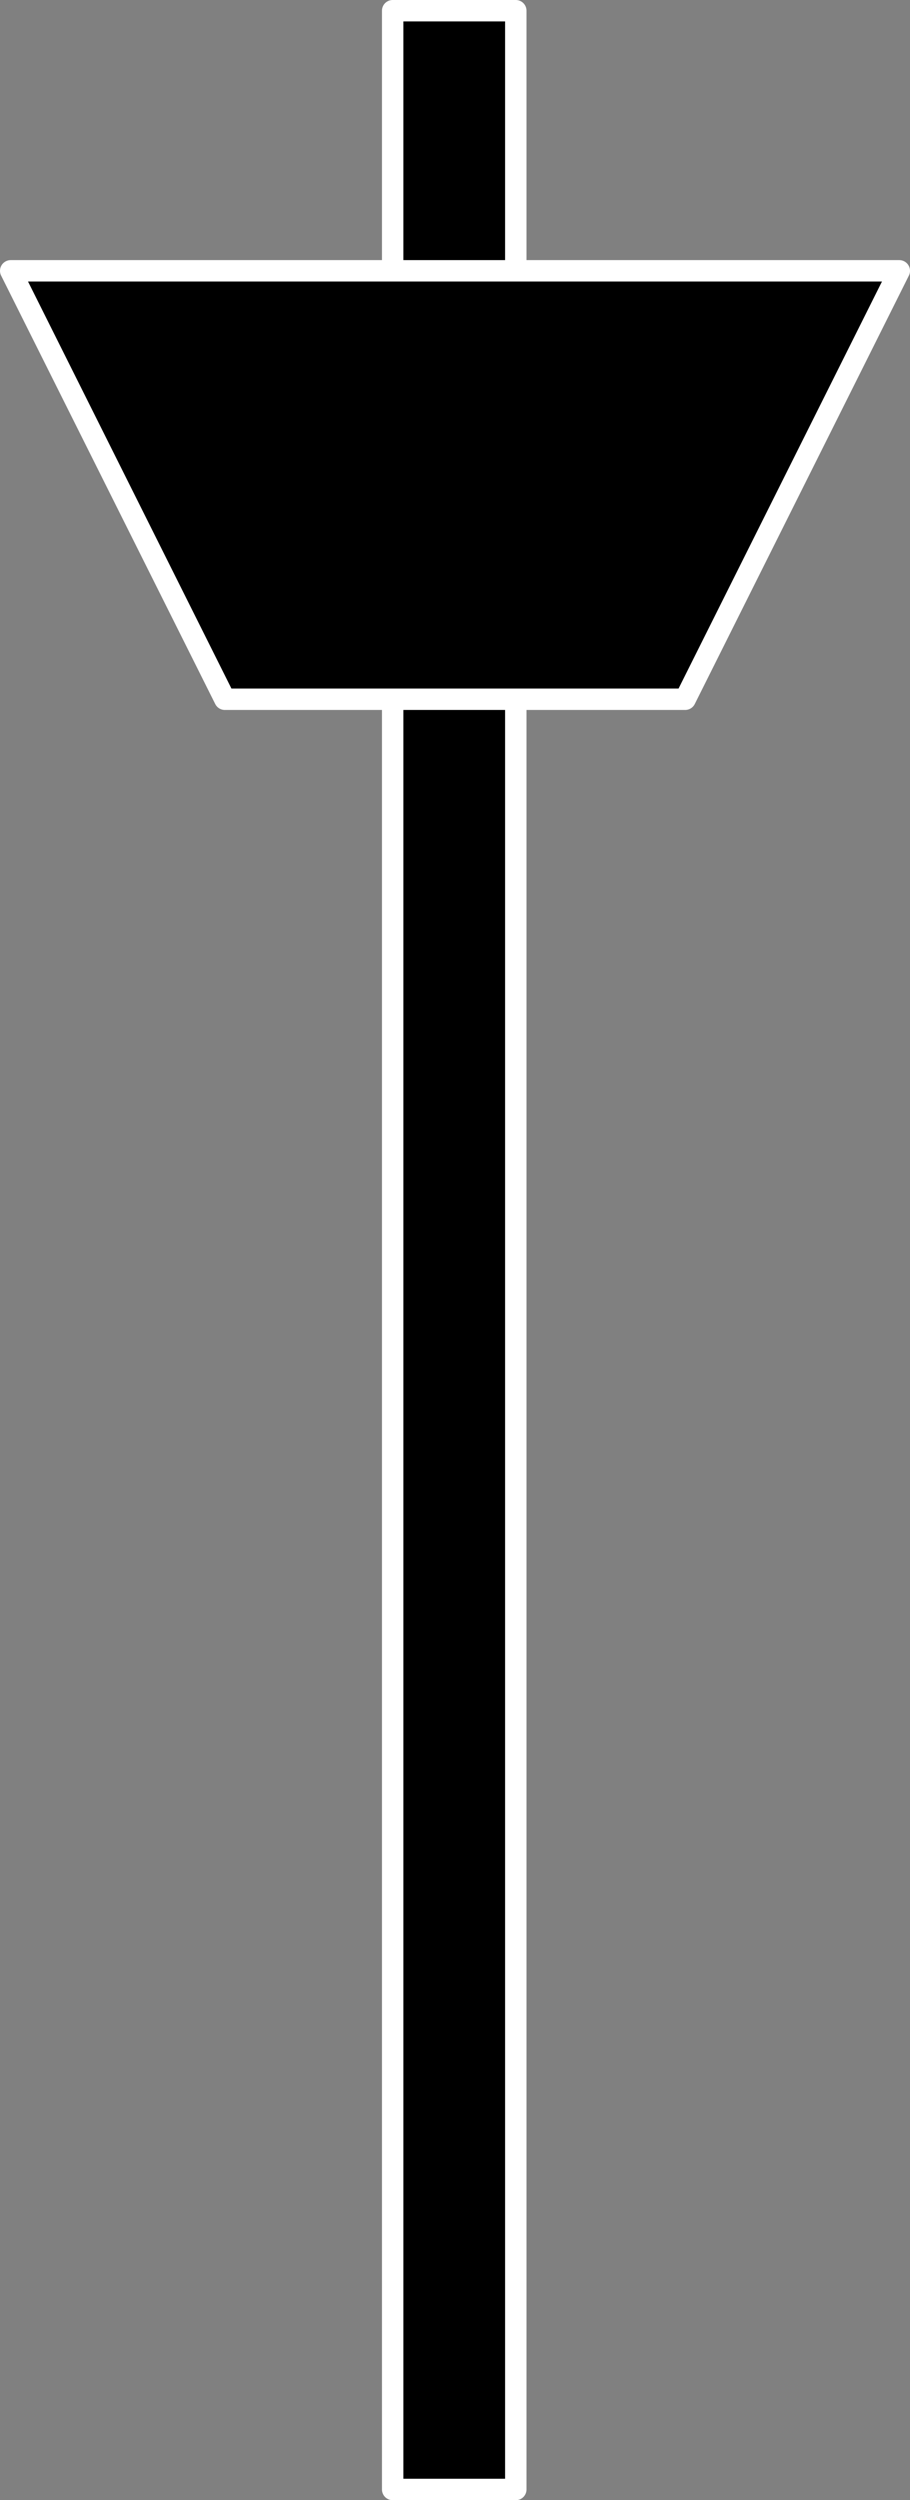 <?xml version="1.0" encoding="UTF-8" standalone="no"?>
<!-- Created with Inkscape (http://www.inkscape.org/) -->

<svg
   xmlns:dc="http://purl.org/dc/elements/1.1/"
   xmlns:cc="http://creativecommons.org/ns#"
   xmlns:rdf="http://www.w3.org/1999/02/22-rdf-syntax-ns#"
   xmlns:svg="http://www.w3.org/2000/svg"
   xmlns="http://www.w3.org/2000/svg"
   xmlns:sodipodi="http://sodipodi.sourceforge.net/DTD/sodipodi-0.dtd"
   xmlns:inkscape="http://www.inkscape.org/namespaces/inkscape"
   width="47.978mm"
   height="131.757mm"
   viewBox="0 0 170 466.857"
   id="svg4324"
   version="1.1"
   inkscape:version="0.91 r13725"
   sodipodi:docname="metro-pointer.svg">
  <rect x="0" y="0" width="170" height="466.857" fill="#808080" stroke="none"/>
  <defs
     id="defs4326" />
  <sodipodi:namedview
     id="base"
     pagecolor="#ffffff"
     bordercolor="#666666"
     borderopacity="1.0"
     inkscape:pageopacity="0.0"
     inkscape:pageshadow="2"
     inkscape:zoom="0.7"
     inkscape:cx="117.64142"
     inkscape:cy="339.19686"
     inkscape:document-units="px"
     inkscape:current-layer="layer1"
     showgrid="false"
     inkscape:window-width="1366"
     inkscape:window-height="720"
     inkscape:window-x="0"
     inkscape:window-y="0"
     inkscape:window-maximized="1"
     fit-margin-top="0"
     fit-margin-left="0"
     fit-margin-right="0"
     fit-margin-bottom="0" />
  <g
     inkscape:label="Layer 1"
     inkscape:groupmode="layer"
     id="layer1"
     transform="translate(-129.5,-324.648)">
    <g
       id="g4337"
       style="stroke:#ffffff;stroke-width:4;stroke-linejoin:round;stroke-miterlimit:4;stroke-dasharray:none;stroke-opacity:1">
      <rect
         y="326.648"
         x="202.857"
         height="462.857"
         width="23"
         id="rect4332"
         style="fill:#000000;fill-opacity:1;stroke:#ffffff;stroke-width:4;stroke-linejoin:round;stroke-miterlimit:4;stroke-dasharray:none;stroke-opacity:1" />
      <path
         sodipodi:nodetypes="ccccc"
         inkscape:connector-curvature="0"
         id="rect4334"
         d="m 131.5,375.219 166,0 -40,80 -86,0 z"
         style="fill:#000000;fill-opacity:1;stroke:#ffffff;stroke-width:4;stroke-linejoin:round;stroke-miterlimit:4;stroke-dasharray:none;stroke-opacity:1" />
    </g>
  </g>
</svg>
